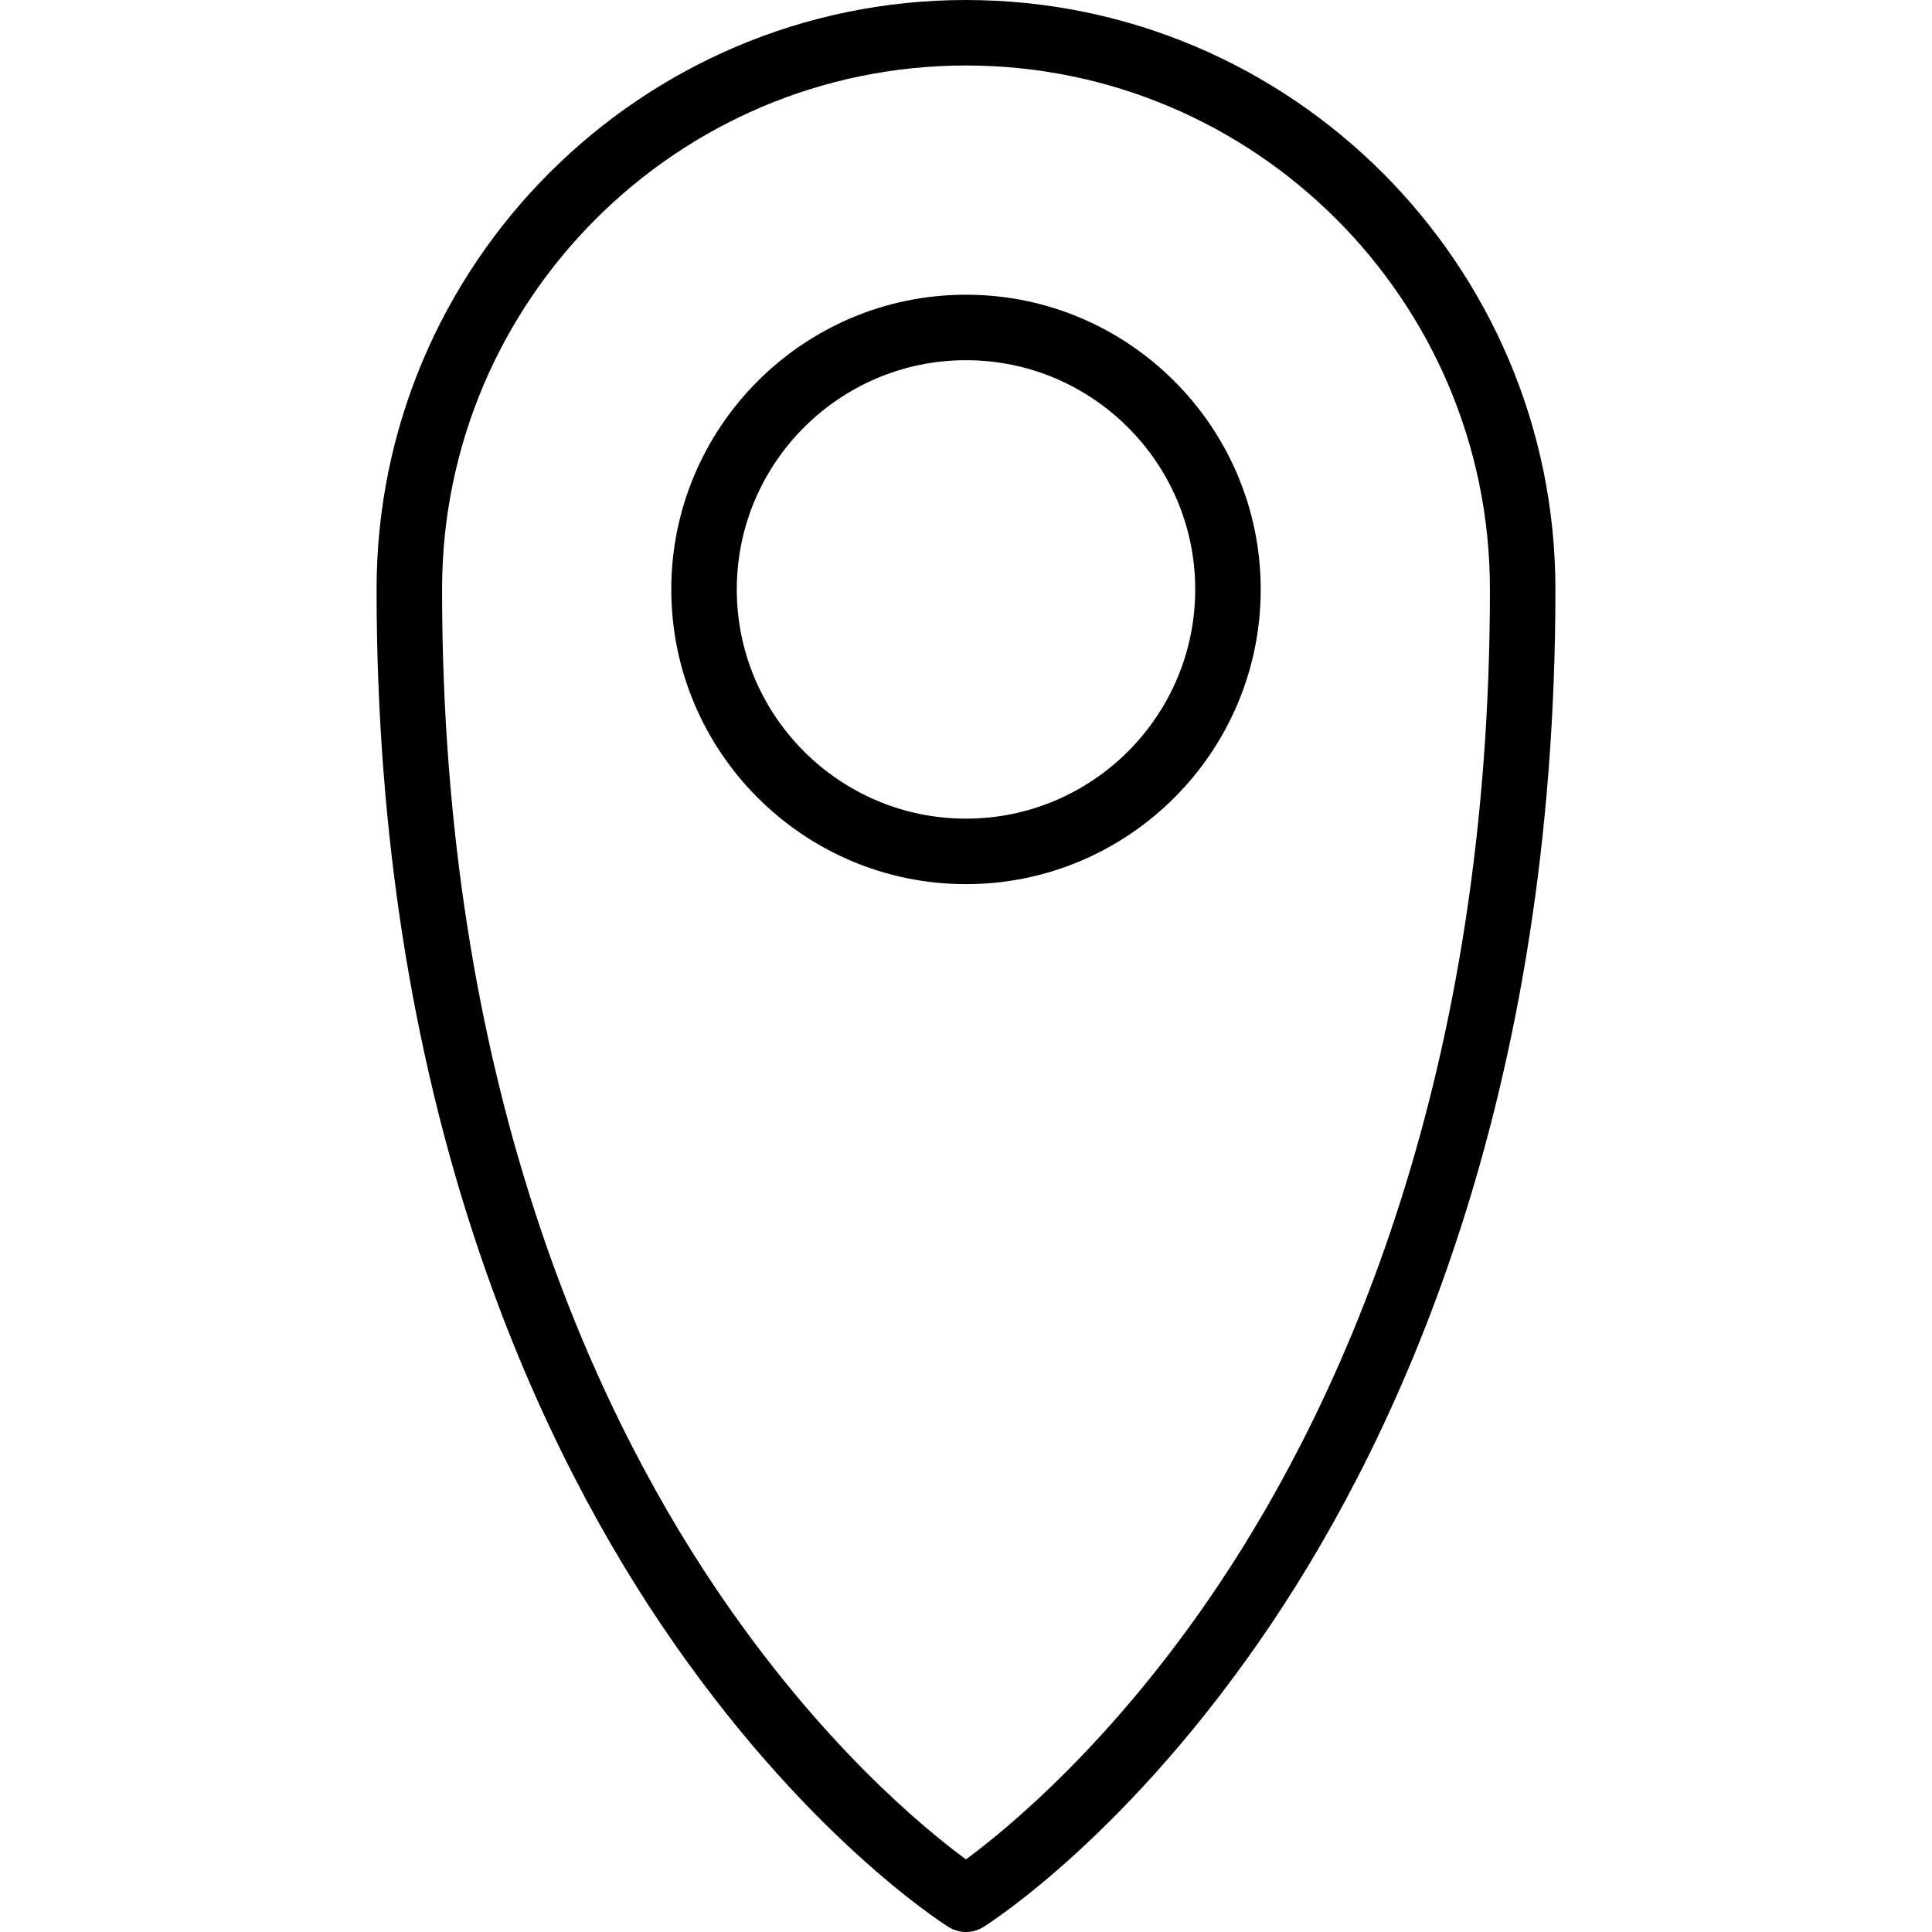 <?xml version="1.0" encoding="iso-8859-1"?>
<!-- Generator: Adobe Illustrator 19.0.0, SVG Export Plug-In . SVG Version: 6.00 Build 0)  -->
<svg version="1.1" id="Layer_1" xmlns="http://www.w3.org/2000/svg" xmlns:xlink="http://www.w3.org/1999/xlink" x="0px" y="0px"
	 viewBox="0 0 512 512" style="enable-background:new 0 0 512 512;" xml:space="preserve">
<g>
	<g>
		<path d="M256,78.102c-43.066,0-78.102,35.036-78.102,78.102c0,43.066,35.036,78.102,78.102,78.102s78.102-35.036,78.102-78.102
			C334.102,113.138,299.066,78.102,256,78.102z M256,216.949c-33.496,0-60.746-27.25-60.746-60.746
			c0-33.496,27.25-60.746,60.746-60.746s60.746,27.25,60.746,60.746C316.746,189.699,289.496,216.949,256,216.949z"/>
	</g>
</g>
<g>
	<g>
		<path d="M256,0C169.87,0,99.797,70.072,99.797,156.203c0,133.93,40.914,222.945,75.237,274.036
			c37.485,55.799,74.801,79.464,76.371,80.445c1.407,0.877,3.001,1.316,4.595,1.316c1.594,0,3.189-0.438,4.595-1.316
			c1.57-0.981,38.886-24.646,76.371-80.445c34.323-51.091,75.237-140.106,75.237-274.036C412.203,70.072,342.13,0,256,0z
			 M323.124,419.72c-27.999,41.93-56.306,65.059-67.136,73.032c-10.734-7.875-38.619-30.614-66.548-72.191
			c-32.978-49.089-72.288-134.801-72.288-264.358c0-76.561,62.287-138.847,138.847-138.847s138.847,62.286,138.847,138.847
			C394.847,285.22,355.843,370.716,323.124,419.72z"/>
	</g>
</g>
<g>
</g>
<g>
</g>
<g>
</g>
<g>
</g>
<g>
</g>
<g>
</g>
<g>
</g>
<g>
</g>
<g>
</g>
<g>
</g>
<g>
</g>
<g>
</g>
<g>
</g>
<g>
</g>
<g>
</g>
</svg>
